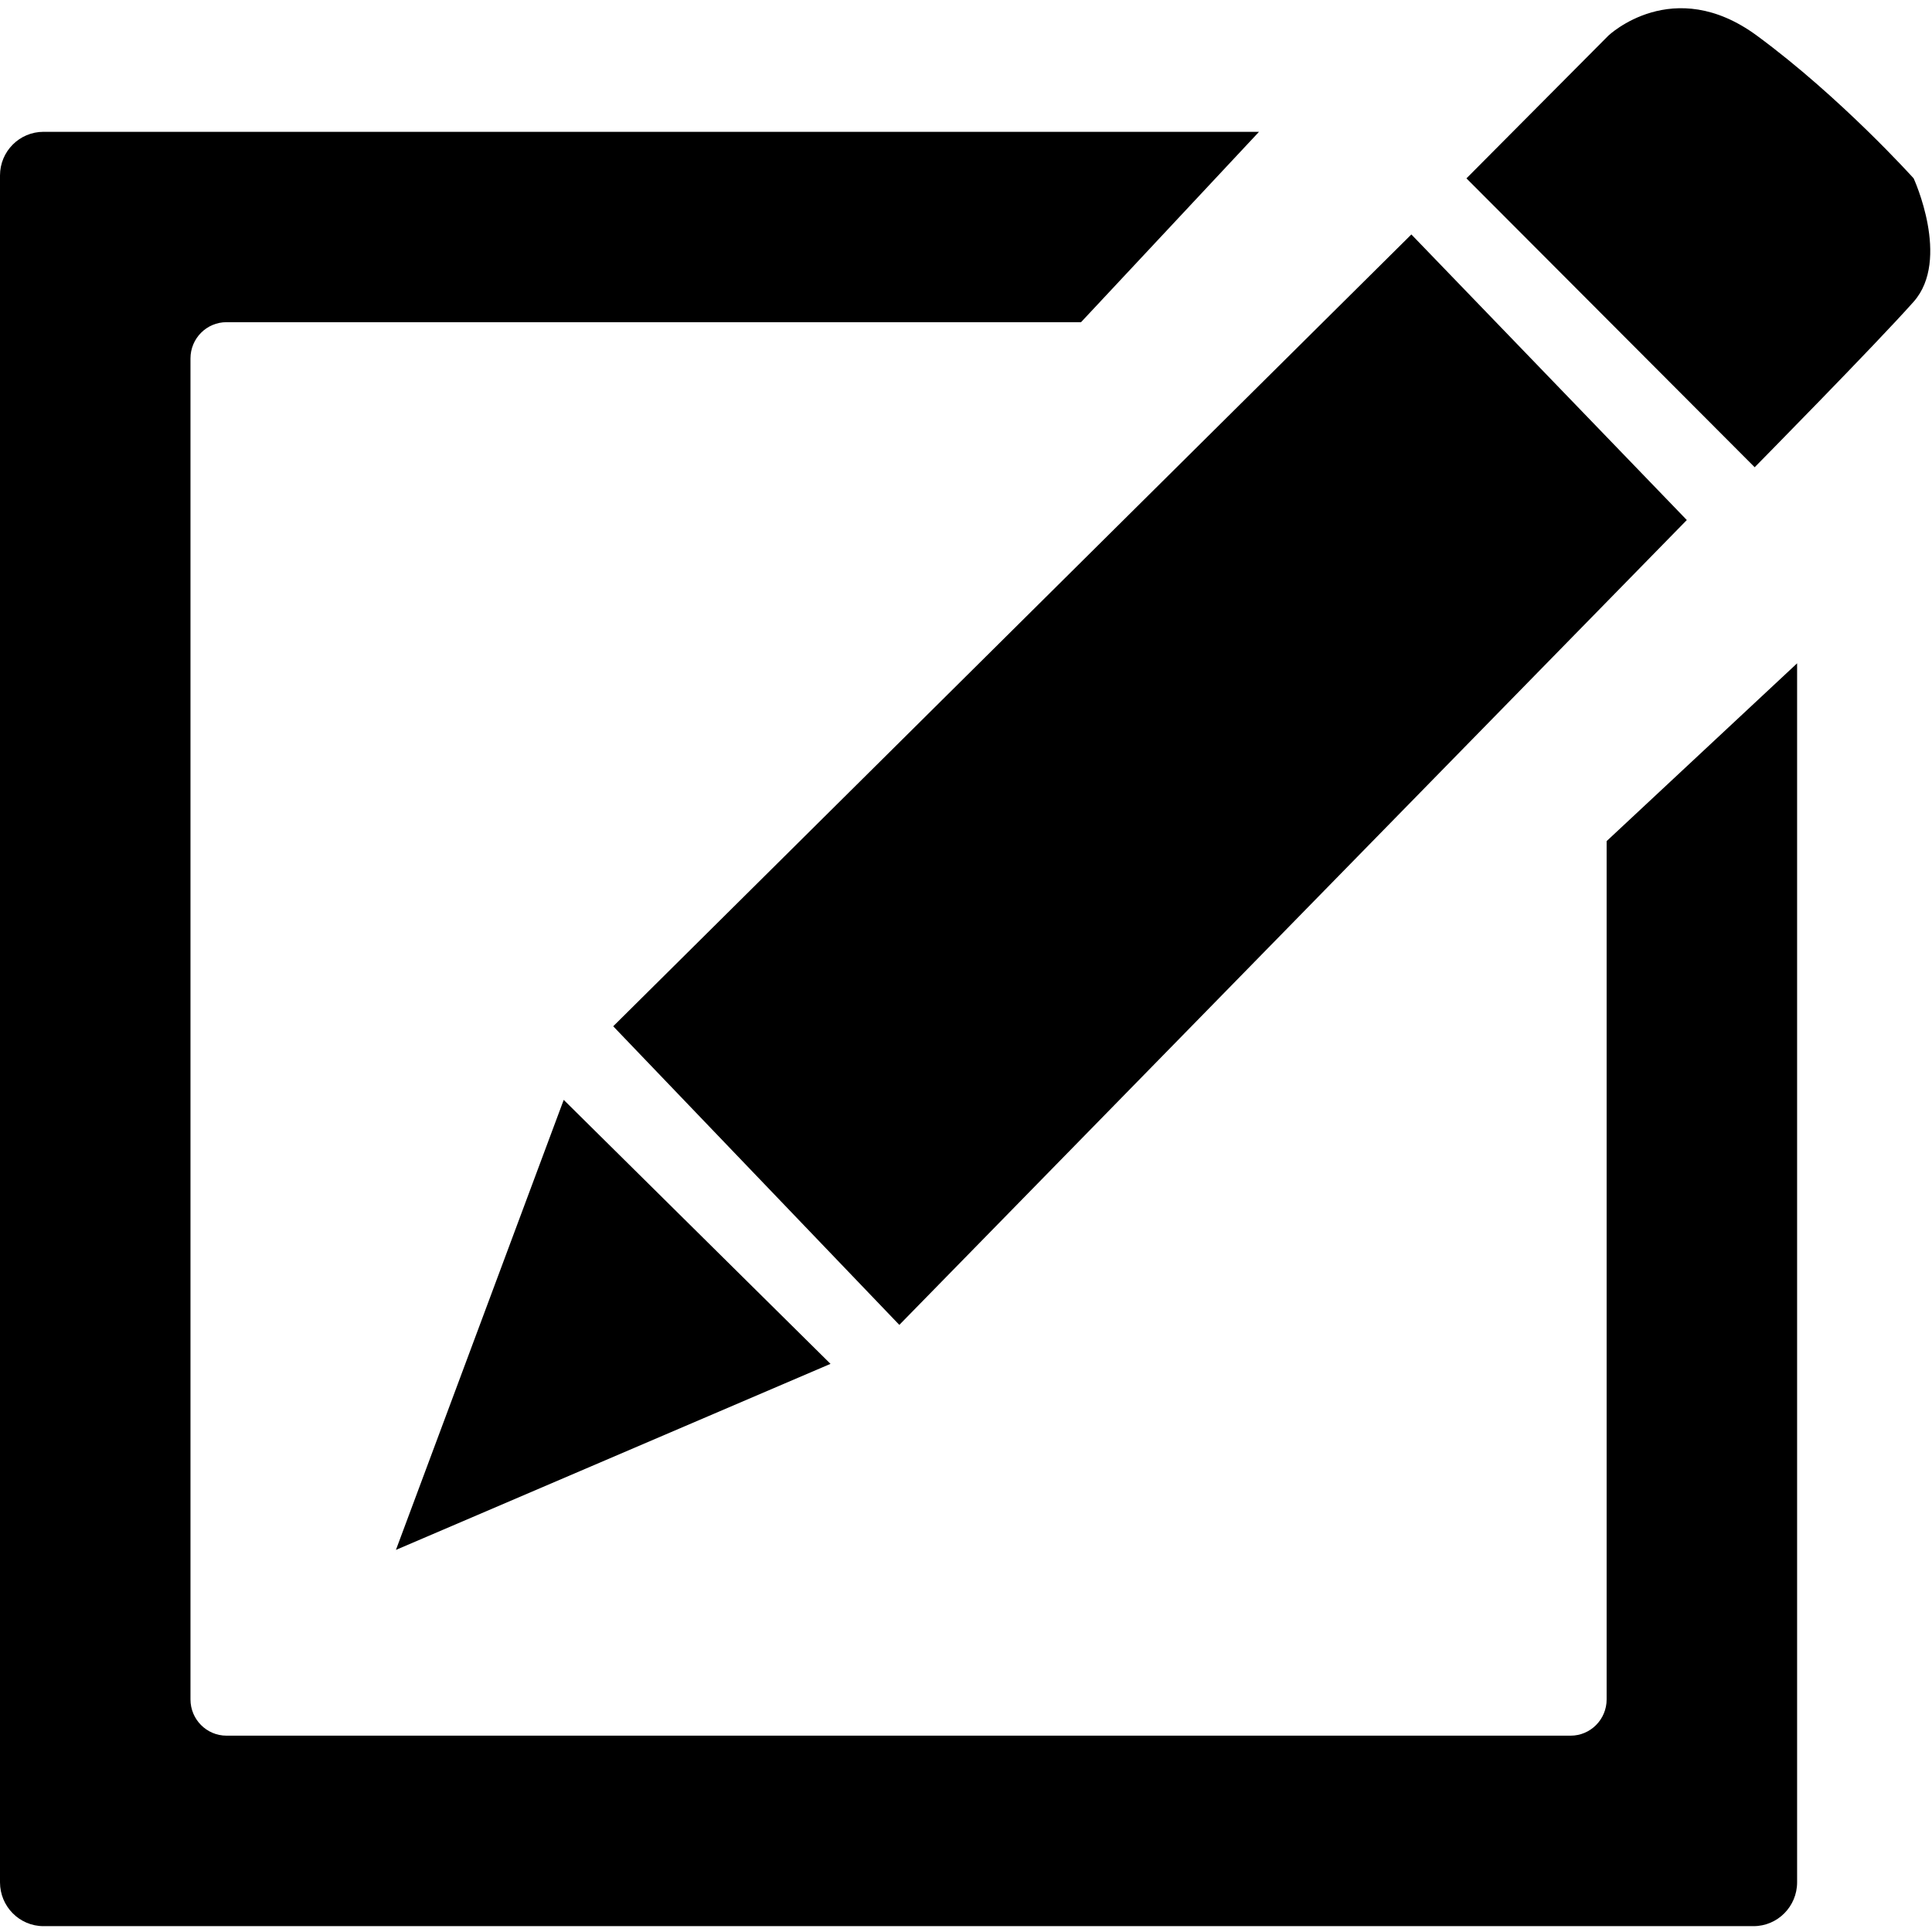 <?xml version="1.0" encoding="utf-8"?>
<!-- Generator: Adobe Illustrator 16.0.0, SVG Export Plug-In . SVG Version: 6.00 Build 0)  -->
<!DOCTYPE svg PUBLIC "-//W3C//DTD SVG 1.1//EN" "http://www.w3.org/Graphics/SVG/1.1/DTD/svg11.dtd">
<svg version="1.1" id="图层_1" xmlns="http://www.w3.org/2000/svg" xmlns:xlink="http://www.w3.org/1999/xlink" x="0px" y="0px"
	 width="100px" height="100px" viewBox="0 0 100 100" enable-background="new 0 0 100 100" xml:space="preserve">
<g display="none">
	<g display="inline">
		<defs>
			<path id="SVGID_1_" d="M99.435,21.749c0,0-16.142,5.609-34.447,26.414C47.711,67.797,43.778,75.594,36.825,86.141
				c0,0-10.208-19.478-36.787-33.817l13.676-13.158c0,0,12.902,8.998,21.527,24.666c0,0,22.001-34.348,64.193-50.634V21.749
				L99.435,21.749L99.435,21.749L99.435,21.749z"/>
		</defs>
		<use xlink:href="#SVGID_1_"  overflow="visible" fill-rule="evenodd" clip-rule="evenodd"/>
		<clipPath id="SVGID_2_">
			<use xlink:href="#SVGID_1_"  overflow="visible"/>
		</clipPath>
	</g>
</g>
<g display="none">
	<path display="inline" fill="none" d="M19.984,17.53l0.035,70.083c0.49,2.785,1.686,4.088,4.149,4.63l50.365-0.031
		c3.937-0.67,5.052-2.871,5.022-8.854l0.035,8.846L79.556,17.5L19.984,17.53z M42.358,80.814c0,2.113-1.668,3.825-3.724,3.825
		c-2.057,0-3.724-1.712-3.724-3.825V29.158c0-2.116,1.667-3.827,3.724-3.827c2.056,0,3.724,1.711,3.724,3.827V80.814z
		 M64.701,80.814c0,2.113-1.667,3.825-3.722,3.825c-2.059,0-3.725-1.712-3.725-3.825V29.158c0-2.116,1.666-3.827,3.725-3.827
		c2.055,0,3.722,1.711,3.722,3.827V80.814z"/>
	<path display="inline" d="M60.979,25.331c-2.059,0-3.725,1.711-3.725,3.827v51.656c0,2.113,1.666,3.825,3.725,3.825
		c2.055,0,3.722-1.712,3.722-3.825V29.158C64.701,27.042,63.034,25.331,60.979,25.331z"/>
	<path display="inline" d="M38.634,25.331c-2.057,0-3.724,1.711-3.724,3.827v51.656c0,2.113,1.667,3.825,3.724,3.825
		c2.056,0,3.724-1.712,3.724-3.825V29.158C42.358,27.042,40.69,25.331,38.634,25.331z"/>
	<path display="inline" d="M91.751,10.076l-8.014,0.003c-0.131-0.013-0.258-0.042-0.4-0.042s-0.272,0.029-0.408,0.042l-27.575,0.016
		l0.01-5.071c0-2.513-2.043-4.553-4.486-4.553c-0.396,0-0.732,0.035-1.076,0.062c-0.377-0.026-0.734-0.062-1.168-0.062
		c-2.445,0-4.43,2.04-4.43,4.553l0.019,5.074l-26.89,0.013c-0.314-0.085-0.649-0.149-1.02-0.149c-0.373,0-0.711,0.064-1.031,0.152
		l-7.92,0.003c-2.446,0-4.147,1.009-4.147,3.522c0,2.516,1.7,3.897,4.147,3.897h5.139l0.038,73.815
		c0.199,4.828,3.75,8.691,8.505,8.691h4.434v0.037l48.757-0.029v-0.008h4.434c4.889,0,8.368-4.068,8.382-9.084l-0.039-73.462h4.74
		c2.448,0,4.432-1.381,4.432-3.897C96.183,11.083,94.202,10.076,91.751,10.076z M79.556,83.358c0.029,5.982-1.086,8.184-5.022,8.854
		l-50.365,0.031c-2.463-0.542-3.659-1.845-4.149-4.63L19.984,17.53L79.556,17.5l0.035,74.704L79.556,83.358z"/>
</g>
<g display="none">
	<g display="inline">
		<defs>
			<path id="SVGID_3_" d="M66.074,25.667c0-1.681-1.392-3.042-3.108-3.042H19.066c-1.72,0-3.115,1.361-3.115,3.042
				s1.395,3.042,3.115,3.042h43.904C64.689,28.709,66.074,27.348,66.074,25.667L66.074,25.667L66.074,25.667L66.074,25.667z"/>
		</defs>
		<defs>
			<path id="SVGID_4_" d="M98.675,76.451l-12.907-8.164c0.753-2.076,1.178-4.302,1.178-6.627c0-11.003-9.16-19.955-20.428-19.955
				c-11.261,0-20.425,8.951-20.425,19.955c0,11.001,9.165,19.954,20.425,19.954c6.649,0,12.553-3.136,16.284-7.953l12.479,7.902
				c0.523,0.326,1.107,0.487,1.687,0.487c1.022,0,2.02-0.487,2.617-1.386C100.527,79.249,100.115,77.362,98.675,76.451
				L98.675,76.451L98.675,76.451L98.675,76.451z"/>
		</defs>
		<defs>
			<path id="SVGID_5_" d="M66.518,75.53c-7.826,0-14.197-6.222-14.197-13.87c0-7.647,6.371-13.872,14.197-13.872
				c7.832,0,14.196,6.225,14.196,13.872C80.721,69.309,74.35,75.53,66.518,75.53L66.518,75.53L66.518,75.53L66.518,75.53z"/>
		</defs>
		<defs>
			<path id="SVGID_6_" d="M15.945,56.356c0,1.68,1.396,3.044,3.115,3.044h19.436c0.203-2.121,0.693-4.166,1.425-6.09H19.066
				C17.341,53.311,15.945,54.675,15.945,56.356L15.945,56.356L15.945,56.356L15.945,56.356z"/>
		</defs>
		<defs>
			<path id="SVGID_7_" d="M58.957,37.968H19.066c-1.72,0-3.115,1.364-3.115,3.042c0,1.68,1.395,3.044,3.115,3.044h27.202
				C49.729,40.924,54.106,38.75,58.957,37.968L58.957,37.968L58.957,37.968L58.957,37.968z"/>
		</defs>
		<defs>
			<path id="SVGID_8_" d="M76.258,83.374c0,2.919-2.765,5.296-6.17,5.296H12.879c-3.405,0-6.172-2.373-6.172-5.296V17.561
				c0-2.919,2.768-5.291,6.172-5.291h57.208c3.405,0,6.17,2.372,6.17,5.291v22.857c2.469,0.976,4.734,2.263,6.729,3.806V17.561
				c0-6.098-5.786-11.065-12.904-11.065H12.879c-7.115,0-12.91,4.962-12.91,11.065v65.816c0,6.099,5.789,11.066,12.91,11.066h57.208
				c7.112,0,12.904-4.962,12.904-11.066v-5.384c-1.993,1.543-4.261,2.829-6.729,3.806v1.575H76.258L76.258,83.374L76.258,83.374z"/>
		</defs>
		<use xlink:href="#SVGID_3_"  overflow="visible" fill-rule="evenodd" clip-rule="evenodd"/>
		<use xlink:href="#SVGID_4_"  overflow="visible" fill-rule="evenodd" clip-rule="evenodd"/>
		<use xlink:href="#SVGID_5_"  overflow="visible" fill-rule="evenodd" clip-rule="evenodd"/>
		<use xlink:href="#SVGID_6_"  overflow="visible" fill-rule="evenodd" clip-rule="evenodd"/>
		<use xlink:href="#SVGID_7_"  overflow="visible" fill-rule="evenodd" clip-rule="evenodd"/>
		<use xlink:href="#SVGID_8_"  overflow="visible" fill-rule="evenodd" clip-rule="evenodd"/>
		<clipPath id="SVGID_9_">
			<use xlink:href="#SVGID_3_"  overflow="visible"/>
		</clipPath>
		<clipPath id="SVGID_10_" clip-path="url(#SVGID_9_)">
			<use xlink:href="#SVGID_4_"  overflow="visible"/>
		</clipPath>
		<clipPath id="SVGID_11_" clip-path="url(#SVGID_10_)">
			<use xlink:href="#SVGID_5_"  overflow="visible"/>
		</clipPath>
		<clipPath id="SVGID_12_" clip-path="url(#SVGID_11_)">
			<use xlink:href="#SVGID_6_"  overflow="visible"/>
		</clipPath>
		<clipPath id="SVGID_13_" clip-path="url(#SVGID_12_)">
			<use xlink:href="#SVGID_7_"  overflow="visible"/>
		</clipPath>
		<clipPath id="SVGID_14_" clip-path="url(#SVGID_13_)">
			<use xlink:href="#SVGID_8_"  overflow="visible"/>
		</clipPath>
	</g>
</g>
<g>
	<g>
		<defs>
			<polygon id="SVGID_15_" points="20.493,80.223 42.987,70.593 29.178,56.929 20.493,80.223 			"/>
		</defs>
		<defs>
			<polygon id="SVGID_16_" points="87.309,26.917 73.052,12.135 31.74,53.12 46.549,68.576 87.309,26.917 			"/>
		</defs>
		<defs>
			<path id="SVGID_17_" d="M99.05,9.232c0,0-3.771-4.195-8.114-7.388c-4.344-3.192-7.686,0-7.686,0l-7.347,7.388l14.919,14.952
				c0,0,6.294-6.386,8.228-8.567C100.985,13.434,99.05,9.232,99.05,9.232L99.05,9.232L99.05,9.232z"/>
		</defs>
		<defs>
			<path id="SVGID_18_" d="M83.159,87.963c0,1.034-0.836,1.875-1.863,1.875H11.724c-1.029,0-1.865-0.841-1.865-1.875V18.554
				c0-1.038,0.835-1.878,1.865-1.878h44.23l9.212-9.853H2.251C1.008,6.823,0,7.833,0,9.083v88.345c0,1.251,1.008,2.269,2.251,2.269
				h88.513c1.244,0,2.254-1.018,2.254-2.269V34.333l-9.859,9.203V87.963L83.159,87.963L83.159,87.963z"/>
		</defs>
		<use xlink:href="#SVGID_15_"  overflow="visible" fill-rule="evenodd" clip-rule="evenodd"/>
		<use xlink:href="#SVGID_16_"  overflow="visible" fill-rule="evenodd" clip-rule="evenodd"/>
		<use xlink:href="#SVGID_17_"  overflow="visible" fill-rule="evenodd" clip-rule="evenodd"/>
		<use xlink:href="#SVGID_18_"  overflow="visible" fill-rule="evenodd" clip-rule="evenodd"/>
		<clipPath id="SVGID_19_">
			<use xlink:href="#SVGID_15_"  overflow="visible"/>
		</clipPath>
		<clipPath id="SVGID_20_" clip-path="url(#SVGID_19_)">
			<use xlink:href="#SVGID_16_"  overflow="visible"/>
		</clipPath>
		<clipPath id="SVGID_21_" clip-path="url(#SVGID_20_)">
			<use xlink:href="#SVGID_17_"  overflow="visible"/>
		</clipPath>
		<clipPath id="SVGID_22_" clip-path="url(#SVGID_21_)">
			<use xlink:href="#SVGID_18_"  overflow="visible"/>
		</clipPath>
	</g>
</g>
<g display="none">
	<g>
		<defs>
			<rect id="SVGID_23_" x="-2.292" y="-2.149" width="104.75" height="104.75"/>
		</defs>
		<clipPath id="SVGID_24_" display="inline">
			<use xlink:href="#SVGID_23_"  overflow="visible"/>
		</clipPath>
		<path display="inline" clip-path="url(#SVGID_24_)" fill="none" stroke="#3689CA" stroke-width="2" stroke-miterlimit="10" d="
			M50.083,98.859c26.858,0,48.634-21.775,48.634-48.633c0-26.86-21.775-48.635-48.634-48.635c-26.859,0-48.634,21.775-48.634,48.635
			C1.449,77.084,23.224,98.859,50.083,98.859L50.083,98.859z"/>
	</g>
	<g>
		<defs>
			<path id="SVGID_25_" d="M42.665,36.631v9.533H27.636v3.307h42.797v-3.307H55.357v-9.533h13.229v-3.258h-10.99
				c0.972-1.313,1.847-2.773,2.675-4.426l-3.355-1.167c-0.924,1.946-1.994,3.794-3.162,5.593H43.54
				c-0.778-1.945-1.653-3.696-2.528-5.252l-3.647,0.583c0.875,1.41,1.7,2.966,2.479,4.668H29.485v3.258H42.665L42.665,36.631z"/>
		</defs>
		<defs>
			<polygon id="SVGID_26_" points="52.004,36.631 52.004,46.164 46.021,46.164 46.021,36.631 52.004,36.631 			"/>
		</defs>
		<defs>
			<path id="SVGID_27_" d="M63.334,37.896c-1.021,2.091-2.384,4.182-4.134,6.322l2.771,1.411c1.701-2.042,3.112-4.182,4.183-6.42
				L63.334,37.896L63.334,37.896z"/>
		</defs>
		<defs>
			<path id="SVGID_28_" d="M35.612,37.993l-3.063,1.021c1.264,1.946,2.384,4.134,3.356,6.663l2.966-1.313
				C37.946,42.126,36.876,39.987,35.612,37.993L35.612,37.993L35.612,37.993z"/>
		</defs>
		<defs>
			<polygon id="SVGID_29_" points="63.87,53.021 34.105,53.021 34.105,72.668 37.46,72.668 37.46,70.384 60.514,70.384 
				60.514,72.668 63.87,72.668 63.87,53.021 			"/>
		</defs>
		<defs>
			<polygon id="SVGID_30_" points="37.46,67.416 37.46,63.185 60.514,63.185 60.514,67.416 37.46,67.416 			"/>
		</defs>
		<defs>
			<polygon id="SVGID_31_" points="37.46,60.363 37.46,55.938 60.514,55.938 60.514,60.363 37.46,60.363 			"/>
		</defs>
		<use xlink:href="#SVGID_25_"  overflow="visible" fill-rule="evenodd" clip-rule="evenodd"/>
		<use xlink:href="#SVGID_26_"  overflow="visible" fill-rule="evenodd" clip-rule="evenodd"/>
		<use xlink:href="#SVGID_27_"  overflow="visible" fill-rule="evenodd" clip-rule="evenodd"/>
		<use xlink:href="#SVGID_28_"  overflow="visible" fill-rule="evenodd" clip-rule="evenodd"/>
		<use xlink:href="#SVGID_29_"  overflow="visible" fill-rule="evenodd" clip-rule="evenodd"/>
		<use xlink:href="#SVGID_30_"  overflow="visible" fill-rule="evenodd" clip-rule="evenodd"/>
		<use xlink:href="#SVGID_31_"  overflow="visible" fill-rule="evenodd" clip-rule="evenodd"/>
		<clipPath id="SVGID_32_" display="inline">
			<use xlink:href="#SVGID_25_"  display="none" overflow="visible"/>
		</clipPath>
		<clipPath id="SVGID_33_" display="inline" clip-path="url(#SVGID_32_)">
			<use xlink:href="#SVGID_26_"  display="none" overflow="visible"/>
		</clipPath>
		<clipPath id="SVGID_34_" display="inline" clip-path="url(#SVGID_33_)">
			<use xlink:href="#SVGID_27_"  display="none" overflow="visible"/>
		</clipPath>
		<clipPath id="SVGID_35_" display="inline" clip-path="url(#SVGID_34_)">
			<use xlink:href="#SVGID_28_"  display="none" overflow="visible"/>
		</clipPath>
		<clipPath id="SVGID_36_" display="inline" clip-path="url(#SVGID_35_)">
			<use xlink:href="#SVGID_29_"  display="none" overflow="visible"/>
		</clipPath>
		<clipPath id="SVGID_37_" display="inline" clip-path="url(#SVGID_36_)">
			<use xlink:href="#SVGID_30_"  display="none" overflow="visible"/>
		</clipPath>
		<clipPath id="SVGID_38_" display="inline" clip-path="url(#SVGID_37_)">
			<use xlink:href="#SVGID_31_"  display="none" overflow="visible"/>
		</clipPath>
	</g>
</g>
<path display="none" d="M50.084,0.467c-27.481,0-49.759,22.279-49.759,49.76c0,27.479,22.278,49.758,49.759,49.758
	c27.479,0,49.758-22.279,49.758-49.758C99.842,22.746,77.563,0.467,50.084,0.467z M50.084,97.484
	c-26.1,0-47.259-21.16-47.259-47.258c0-26.1,21.159-47.26,47.259-47.26c26.098,0,47.258,21.16,47.258,47.26
	C97.342,76.324,76.182,97.484,50.084,97.484z"/>
<g display="none">
	<defs>
		<path id="SVGID_39_" d="M26.377,44.031v3.405h12.938c-1.023,3.354-2.142,6.564-3.308,9.678H60.03
			c-2.577,3.21-6.127,6.321-10.6,9.24c-3.357-1.168-6.858-2.284-10.505-3.259l-1.849,2.725c7.733,2.091,15.272,4.911,22.568,8.51
			l1.944-3.063c-2.676-1.265-5.497-2.479-8.413-3.552c5.008-3.598,8.656-7.246,10.99-10.844v-3.015H41.016
			c0.68-1.995,1.411-4.134,2.09-6.42h26.943v-3.405H44.03c0.486-1.897,0.973-3.891,1.459-6.03h21.689v-3.258h-20.96
			c0.391-1.751,0.73-3.648,1.12-5.594l-3.6-0.291c-0.388,1.945-0.779,3.89-1.215,5.885h-12.84V38h12.111
			c-0.486,2.042-0.974,4.036-1.509,6.03H26.377L26.377,44.031z"/>
	</defs>
	<use xlink:href="#SVGID_39_"  display="inline" overflow="visible" fill-rule="evenodd" clip-rule="evenodd"/>
	<clipPath id="SVGID_40_" display="inline">
		<use xlink:href="#SVGID_39_"  overflow="visible"/>
	</clipPath>
</g>
<g display="none">
	<path display="inline" d="M33.423,88.339H15.274c-1.918,0-3.068-0.98-3.068-2.947V69.529c0-1.839-2.044-4.055-4.09-4.055
		c-2.045,0-3.322,1.477-3.322,3.317v16.6c0,5.526,4.601,9.951,10.352,9.951h17.256c1.916,0,3.451-1.47,3.451-3.316
		C36.107,90.428,35.341,88.339,33.423,88.339z"/>
	<path display="inline" d="M63.46,16.058h21.093c1.912,0,3.063,0.982,3.063,2.95v17.333c0,1.844,2.045,2.581,4.092,2.581
		c2.046,0,3.449-1.475,3.449-3.319V18.761c0-5.531-4.6-9.956-10.351-9.956H63.715c-1.92,0-3.451,1.476-3.451,3.319
		C60.264,13.968,61.542,16.058,63.46,16.058z"/>
	<path display="inline" d="M91.579,65.475c-1.918,0-4.092,2.216-4.092,4.055v15.862c0,1.84-1.022,2.947-3.063,2.947H63.46
		c-1.918,0-3.196,1.969-3.196,3.936c0,1.968,1.531,3.317,3.451,3.317h20.71c5.752,0,10.354-4.426,10.354-9.958V68.792
		C95.031,67.072,93.5,65.475,91.579,65.475z"/>
	<path display="inline" d="M95.8,49.25H4.025c-2.044,0-3.707,1.598-3.707,3.566c0,1.964,1.663,3.564,3.707,3.564H95.8
		c2.041,0,3.706-1.601,3.706-3.564C99.506,50.848,97.841,49.25,95.8,49.25z"/>
	<path display="inline" d="M8.243,38.922c1.918,0,4.09-2.212,4.09-4.056V18.885c0-1.845,1.023-2.952,3.068-2.952H31.89
		c1.917,0,4.218-1.965,4.218-3.933c0-1.966-1.534-3.196-3.452-3.196h-17.51c-5.751,0-10.352,4.425-10.352,9.956v16.598
		C4.793,37.324,6.326,38.922,8.243,38.922z"/>
</g>
<path display="none" fill-rule="evenodd" clip-rule="evenodd" d="M49.944,100c-13.246,0-25.779-5.125-35.299-14.648
	C3.107,73.813-1.976,57.852,0.699,41.561C4.211,20.116,21.773,3.2,43.411,0.425C60.623-1.804,77.503,4.83,88.515,18.117
	c2.654,3.2,2.583,7.745-0.167,10.807L58.664,61.919c-4.524,5.029-12.129,5.57-17.32,1.22l-19.542-16.37
	c-1.762-1.479-1.991-4.104-0.517-5.871c1.483-1.758,4.104-1.992,5.871-0.517l19.542,16.371c1.726,1.449,4.262,1.273,5.771-0.409
	l29.679-32.99c-9.225-10.995-23.291-16.5-37.679-14.666C26.46,11,11.84,25.07,8.919,42.907
	c-2.233,13.612,2.004,26.936,11.617,36.552c9.62,9.616,22.933,13.857,36.554,11.621c17.875-2.934,32.304-18.2,34.308-36.303
	c0.467-4.163,0.321-8.321-0.417-12.358c-0.292-1.575-0.67-3.142-1.141-4.662c-0.676-2.2,0.562-4.534,2.761-5.205
	c2.209-0.684,4.53,0.559,5.205,2.763c0.563,1.825,1.021,3.708,1.366,5.595c0.893,4.842,1.063,9.816,0.513,14.787
	c-2.449,22.091-19.412,40.023-41.245,43.607C55.59,99.771,52.752,100,49.944,100"/>
<g display="none">
	<path display="inline" fill="none" d="M10.46,42.666h14.052c0.32,0,0.569-0.216,0.569-0.468v-4.746V37.38
		c0-0.251-0.249-0.467-0.569-0.467H10.46c-0.32,0-0.569,0.216-0.569,0.467v4.818C9.891,42.45,10.14,42.666,10.46,42.666z"/>
	<path display="inline" fill="none" d="M51.05,66.072H10.46c-0.32,0-0.569,0.215-0.569,0.467v4.782c0,0.252,0.249,0.467,0.569,0.467
		h40.553c0.32,0,0.569-0.215,0.569-0.467v-4.746c0-0.036,0-0.036,0.035-0.036C51.618,66.287,51.37,66.072,51.05,66.072z"/>
	<path display="inline" fill="none" d="M10.425,57.228h31.767c0.32,0,0.569-0.216,0.569-0.468v-4.746v-0.072
		c0-0.251-0.249-0.467-0.569-0.467H10.46c-0.32,0-0.569,0.216-0.569,0.467L9.855,56.76C9.855,57.012,10.104,57.228,10.425,57.228z"
		/>
	<polygon display="inline" points="93.737,17.857 91.603,20.015 97.365,25.839 99.5,23.682 	"/>
	<polygon display="inline" points="64.425,46.621 61.757,55.609 71.006,53.344 96.05,28.032 89.433,21.345 	"/>
	<path display="inline" d="M56.278,61.182l4.838-16.215l3.024-3.056V31.879c0-1.654,0.569-2.229,1.244-2.229h9.32
		c0.427,0,0.783,0.216,0.997,0.539l5.3-5.357c-1.423-0.791-3.201-1.294-5.158-1.294H8.717c-4.518,0-8.217,2.588-8.217,5.752v47.1
		c0,3.163,3.664,5.753,8.217,5.753h67.126c4.518,0,8.182-2.59,8.182-5.753V45.901L72.998,57.083L56.278,61.182z M9.891,37.38
		c0-0.251,0.249-0.467,0.569-0.467h14.052c0.32,0,0.569,0.216,0.569,0.467v0.072v4.746c0,0.252-0.249,0.468-0.569,0.468H10.46
		c-0.32,0-0.569-0.216-0.569-0.468V37.38z M9.891,51.941c0-0.251,0.249-0.467,0.569-0.467h31.731c0.32,0,0.569,0.216,0.569,0.467
		v0.072v4.746c0,0.252-0.249,0.468-0.569,0.468H10.425c-0.32,0-0.569-0.216-0.569-0.468L9.891,51.941z M51.583,66.575v4.746
		c0,0.252-0.249,0.467-0.569,0.467H10.46c-0.32,0-0.569-0.215-0.569-0.467v-4.782c0-0.252,0.249-0.467,0.569-0.467H51.05
		c0.32,0,0.568,0.215,0.568,0.467C51.583,66.539,51.583,66.539,51.583,66.575z"/>
	<polygon display="inline" points="73.425,32.203 66.595,32.203 66.595,39.717 	"/>
</g>
<rect x="-1.539" display="none" fill="none" width="102.955" height="102.955"/>
<path display="none" fill-rule="evenodd" clip-rule="evenodd" d="M42.647,38.116v9.368H27.876v3.25h42.065v-3.25H55.124v-9.368h13
	v-3.203H57.321c0.957-1.291,1.816-2.725,2.63-4.35l-3.298-1.147c-0.908,1.912-1.961,3.728-3.107,5.498H43.507
	c-0.765-1.912-1.625-3.634-2.485-5.164l-3.585,0.575c0.86,1.386,1.672,2.916,2.437,4.589h-10.18v3.203H42.647L42.647,38.116z
	 M51.825,38.116v9.368h-5.88v-9.368H51.825L51.825,38.116z M62.962,39.358c-1.003,2.054-2.343,4.112-4.063,6.214l2.726,1.386
	c1.671-2.007,3.058-4.11,4.109-6.311L62.962,39.358L62.962,39.358z M35.715,39.454l-3.011,1.004
	c1.242,1.912,2.343,4.063,3.298,6.549l2.916-1.291C38.01,43.517,36.958,41.413,35.715,39.454L35.715,39.454L35.715,39.454z
	 M63.488,54.225H34.234v19.312h3.298V71.29H60.19v2.246h3.298V54.225L63.488,54.225z M37.532,68.374v-4.16H60.19v4.16H37.532
	L37.532,68.374z M37.532,61.442v-4.351H60.19v4.351H37.532L37.532,61.442z"/>
</svg>
